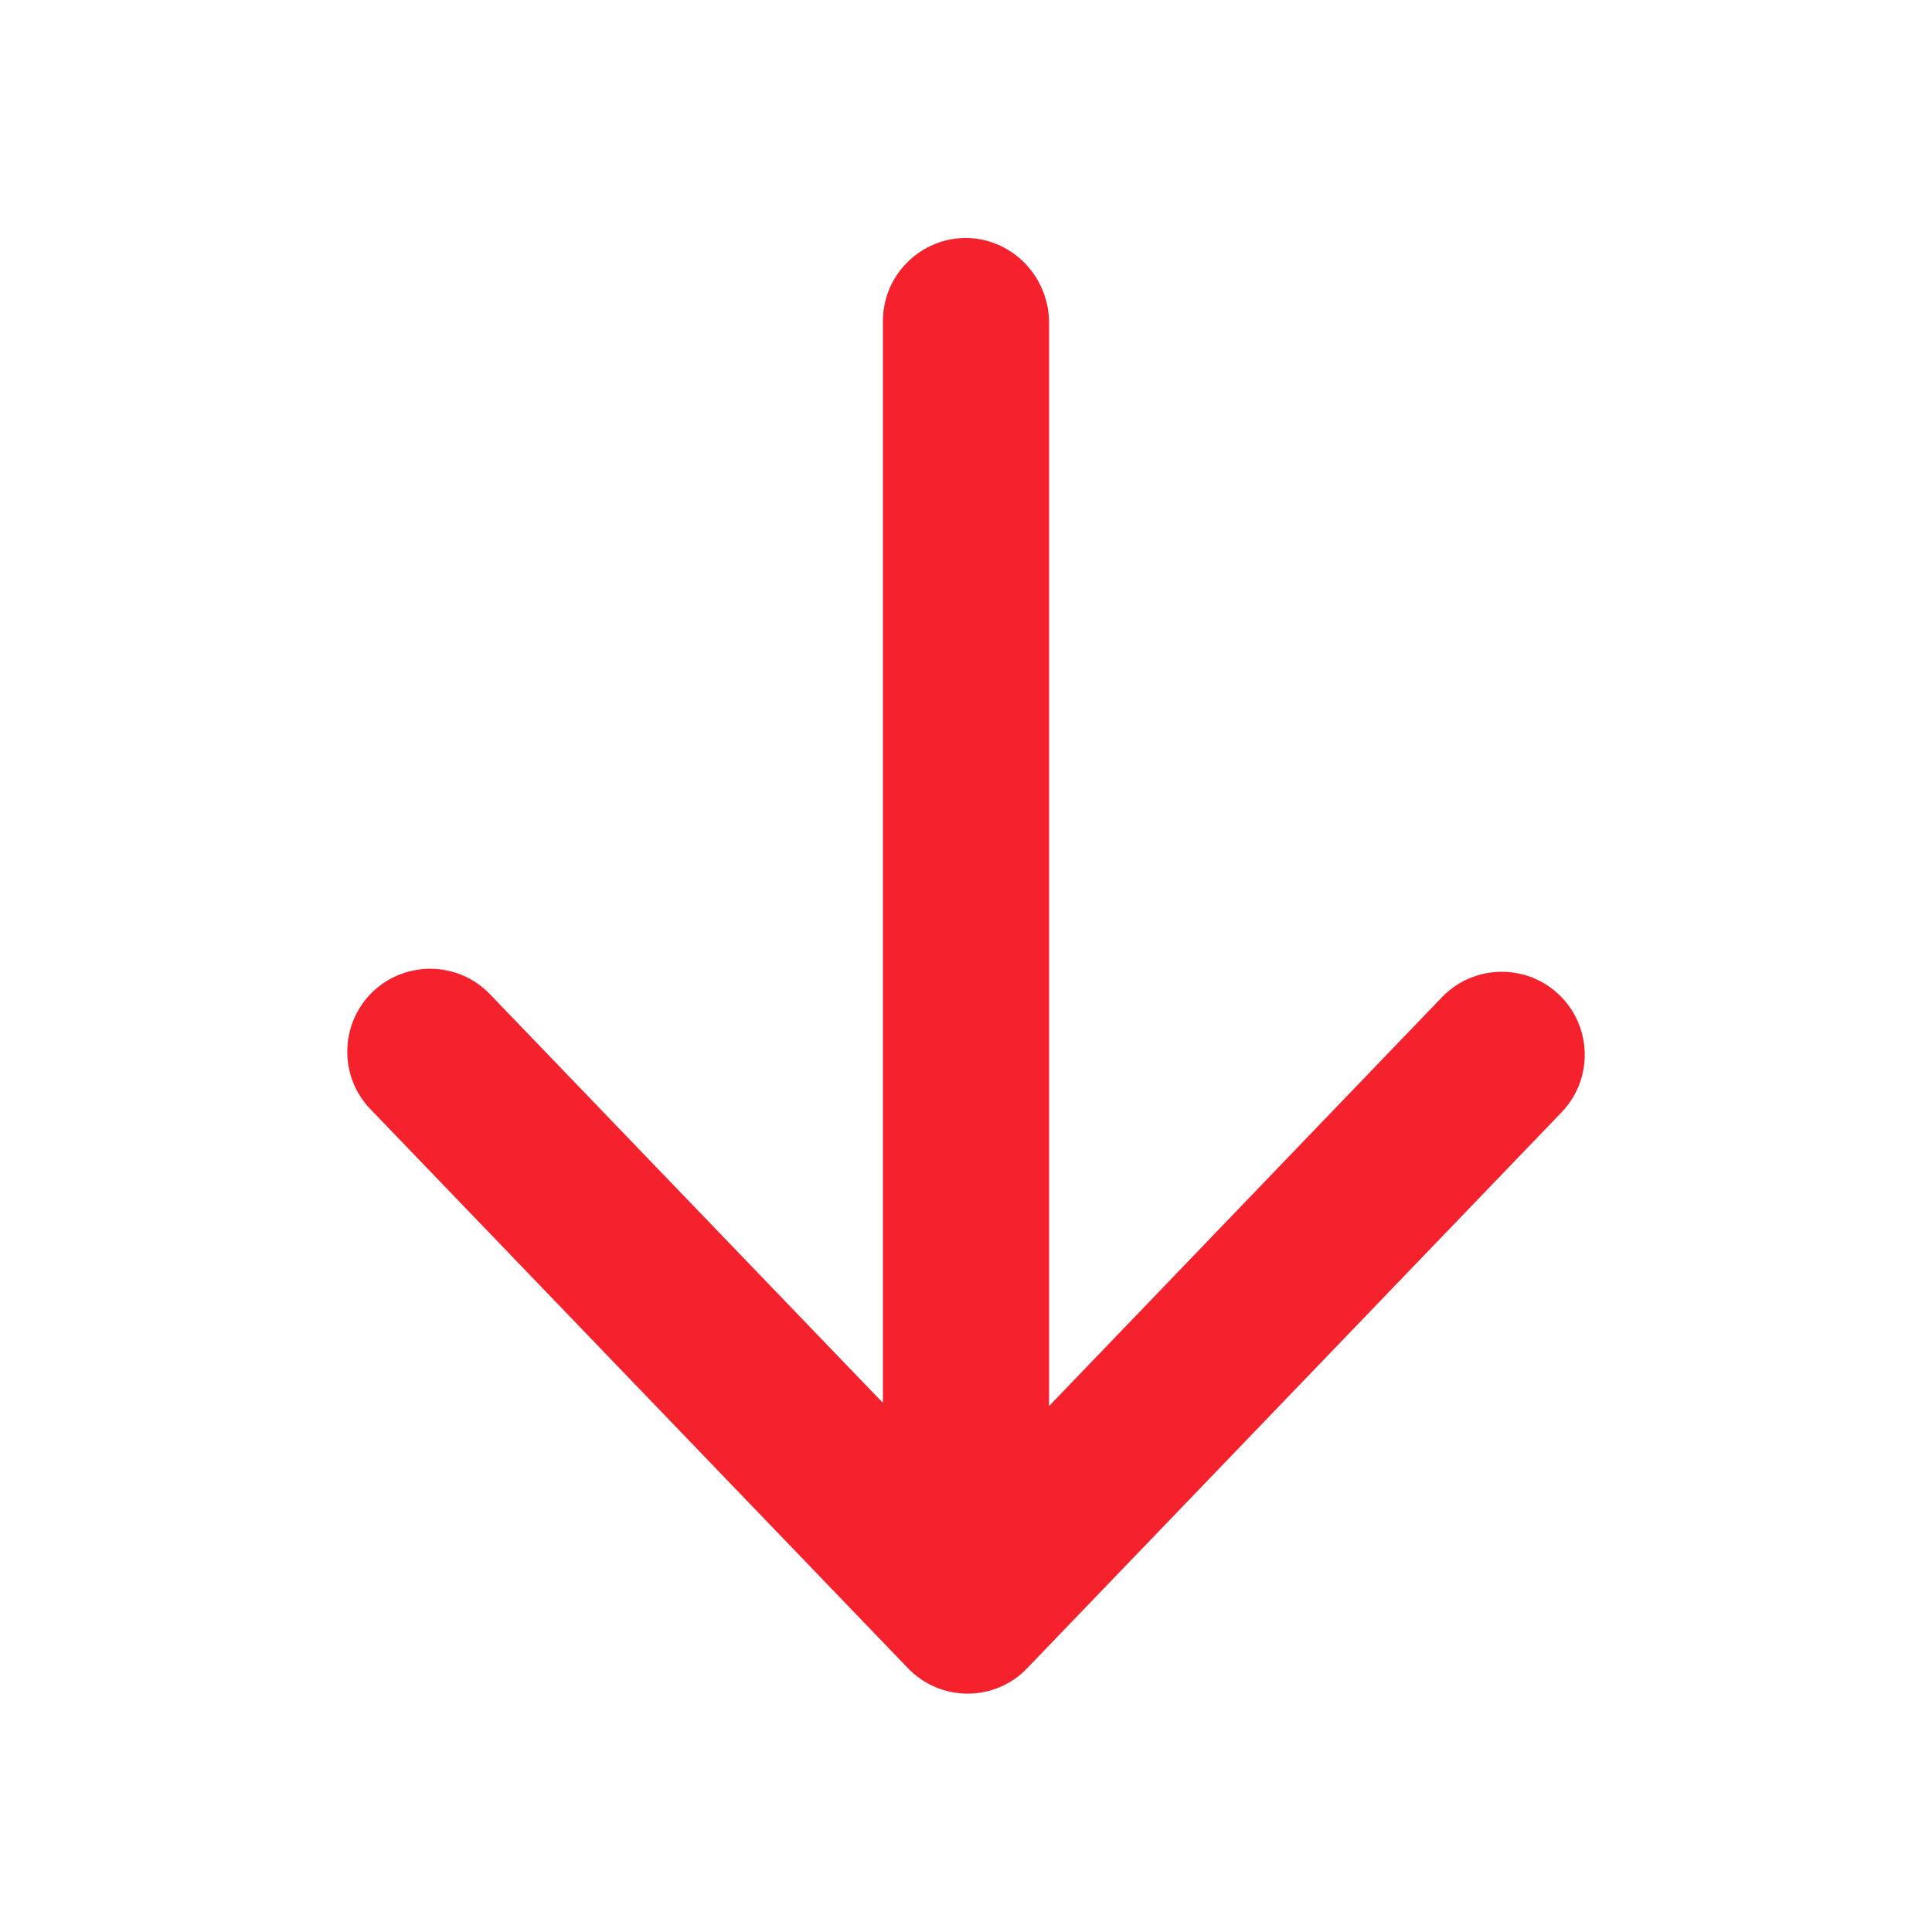 <?xml version="1.0" encoding="UTF-8"?>
<svg width="8px" height="8px" viewBox="0 0 8 8" version="1.1" xmlns="http://www.w3.org/2000/svg" xmlns:xlink="http://www.w3.org/1999/xlink">
    <!-- Generator: Sketch 60 (88103) - https://sketch.com -->
    <title>icon/最低分</title>
    <desc>Created with Sketch.</desc>
    <g id="Slice" stroke="none" stroke-width="1" fill="none" fill-rule="evenodd">
        <g id="icon/最低分">
            <g id="Group-67">
                <g id="arrowdown" transform="translate(1.438, 0.984)" fill="#F5222D" fill-rule="nonzero">
                    <path d="M2.906,0.353 L2.906,4.835 C2.906,4.836 2.908,4.837 2.908,4.836 L4.533,3.145 C4.664,3.009 4.882,3.004 5.019,3.136 C5.155,3.267 5.16,3.485 5.028,3.622 L2.816,5.923 C2.752,5.991 2.662,6.029 2.569,6.029 C2.475,6.029 2.386,5.991 2.321,5.923 L0.096,3.609 C0.032,3.543 0,3.457 0,3.371 C0,3.28 0.035,3.191 0.105,3.123 C0.242,2.992 0.46,2.996 0.591,3.133 L2.216,4.823 C2.217,4.824 2.218,4.823 2.218,4.823 L2.218,0.345 C2.218,0.163 2.361,0.013 2.541,0.002 C2.741,-0.009 2.906,0.154 2.906,0.353 Z" id="Shape"></path>
                </g>
                <rect id="Rectangle-37" x="0" y="0" width="8" height="8"></rect>
            </g>
        </g>
    </g>
</svg>